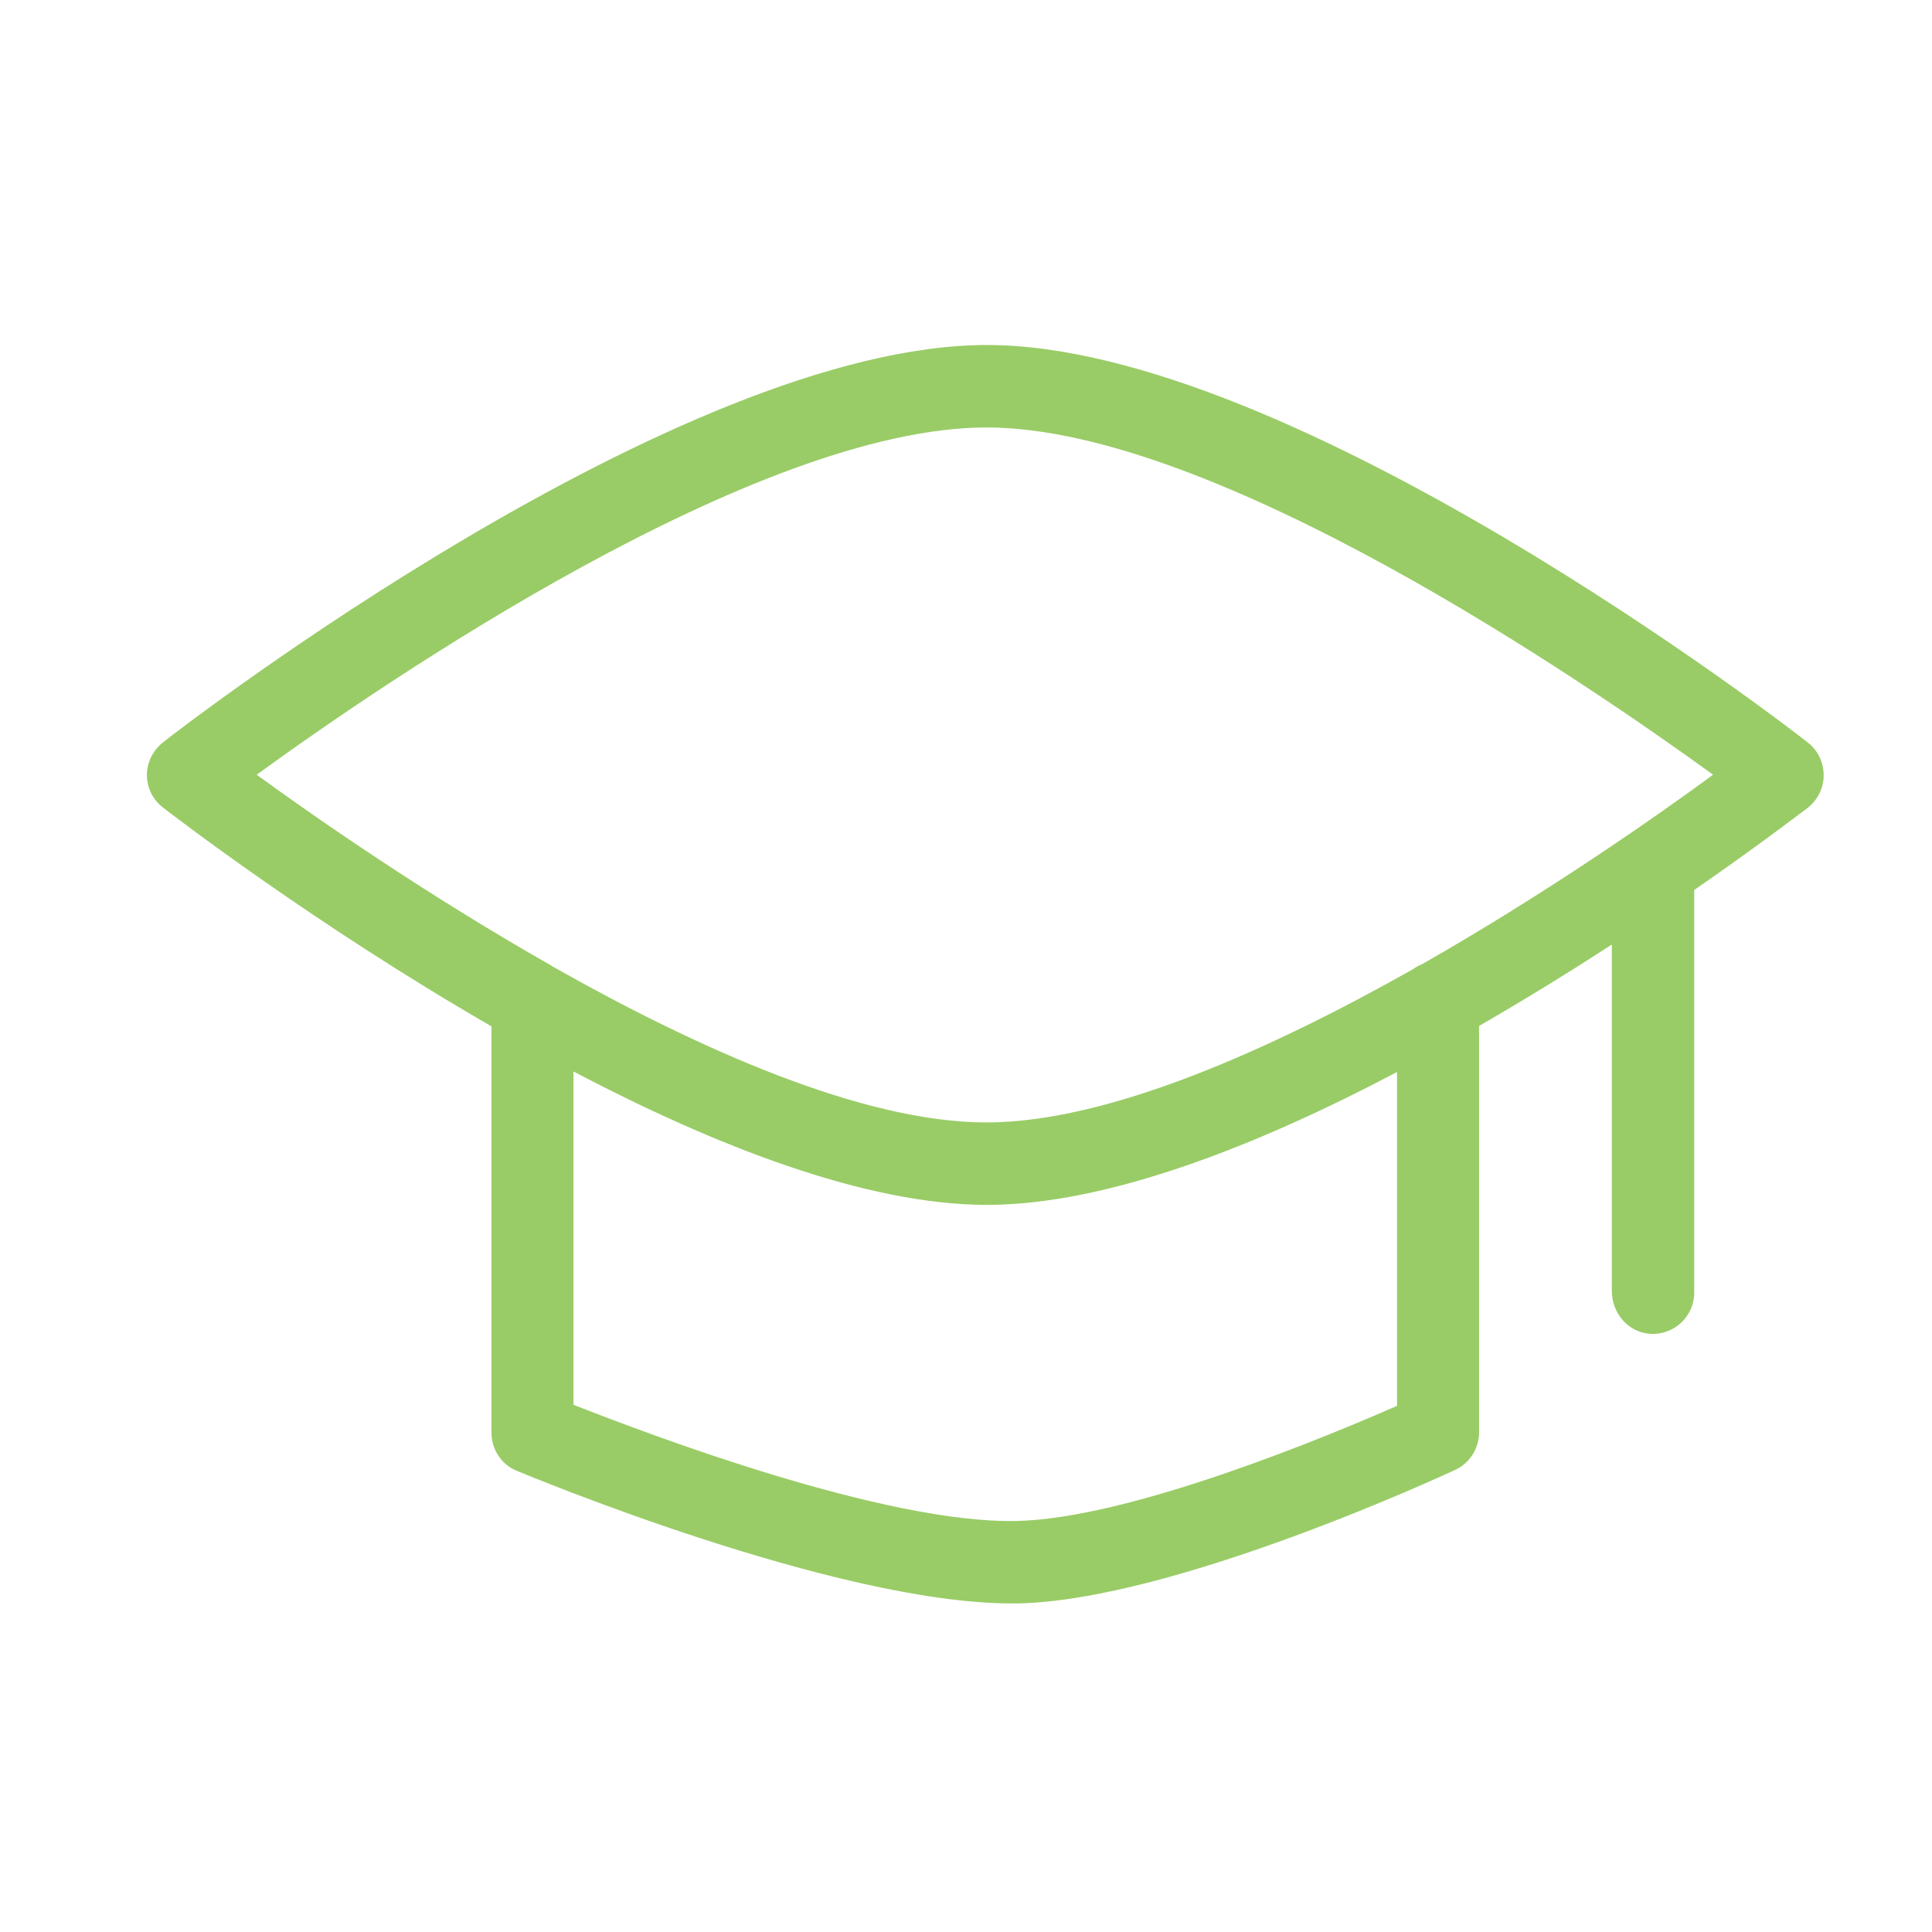 <?xml version="1.0" encoding="iso-8859-1"?>
<!-- Generator: Adobe Illustrator 22.1.0, SVG Export Plug-In . SVG Version: 6.00 Build 0)  -->
<svg version="1.1" id="Layer_1" xmlns="http://www.w3.org/2000/svg" xmlns:xlink="http://www.w3.org/1999/xlink" x="0px" y="0px"
	 viewBox="0 0 28 28" style="enable-background:new 0 0 28 28;" xml:space="preserve">
<path style="fill:#99CC66;" d="M26.197,10.759C25.899,10.52,18.724,5,14.304,5C9.835,5,2.66,10.52,2.362,10.759
	c-0.143,0.114-0.233,0.287-0.233,0.472s0.084,0.358,0.233,0.472c0.161,0.125,2.204,1.696,4.761,3.172v5.89
	c0,0.239,0.143,0.46,0.364,0.55c0.191,0.078,4.624,1.923,7.174,1.923h0.096c2.258-0.047,6.165-1.858,6.332-1.935
	c0.209-0.096,0.347-0.311,0.347-0.544v-5.89c0.681-0.394,1.332-0.795,1.918-1.177h0.006v5.018c0,0.323,0.239,0.603,0.561,0.621
	c0.347,0.018,0.633-0.257,0.633-0.597v-5.836c0.944-0.651,1.559-1.129,1.643-1.189c0.144-0.113,0.233-0.287,0.233-0.472
	C26.43,11.051,26.347,10.872,26.197,10.759L26.197,10.759z M20.247,20.377h-0.006c-0.992,0.436-3.859,1.631-5.508,1.666
	c-1.899,0.042-5.299-1.242-6.422-1.684v-4.827c0,0,0-0.006,0.006,0c2.025,1.063,4.218,1.93,5.986,1.93
	c1.744,0,3.925-0.86,5.938-1.923h0.006V20.377z M24.823,11.231c-0.836,0.615-2.42,1.72-4.212,2.742
	c-0.048,0.018-0.09,0.042-0.131,0.072c-2.085,1.177-4.427,2.222-6.183,2.222c-1.798,0-4.182-1.069-6.296-2.264l-0.006-0.006
	c-1.81-1.028-3.417-2.144-4.271-2.766v-0.006c1.84-1.338,7.234-5.03,10.574-5.03c3.304,0,8.686,3.698,10.526,5.03v0.006H24.823z"/>
</svg>
